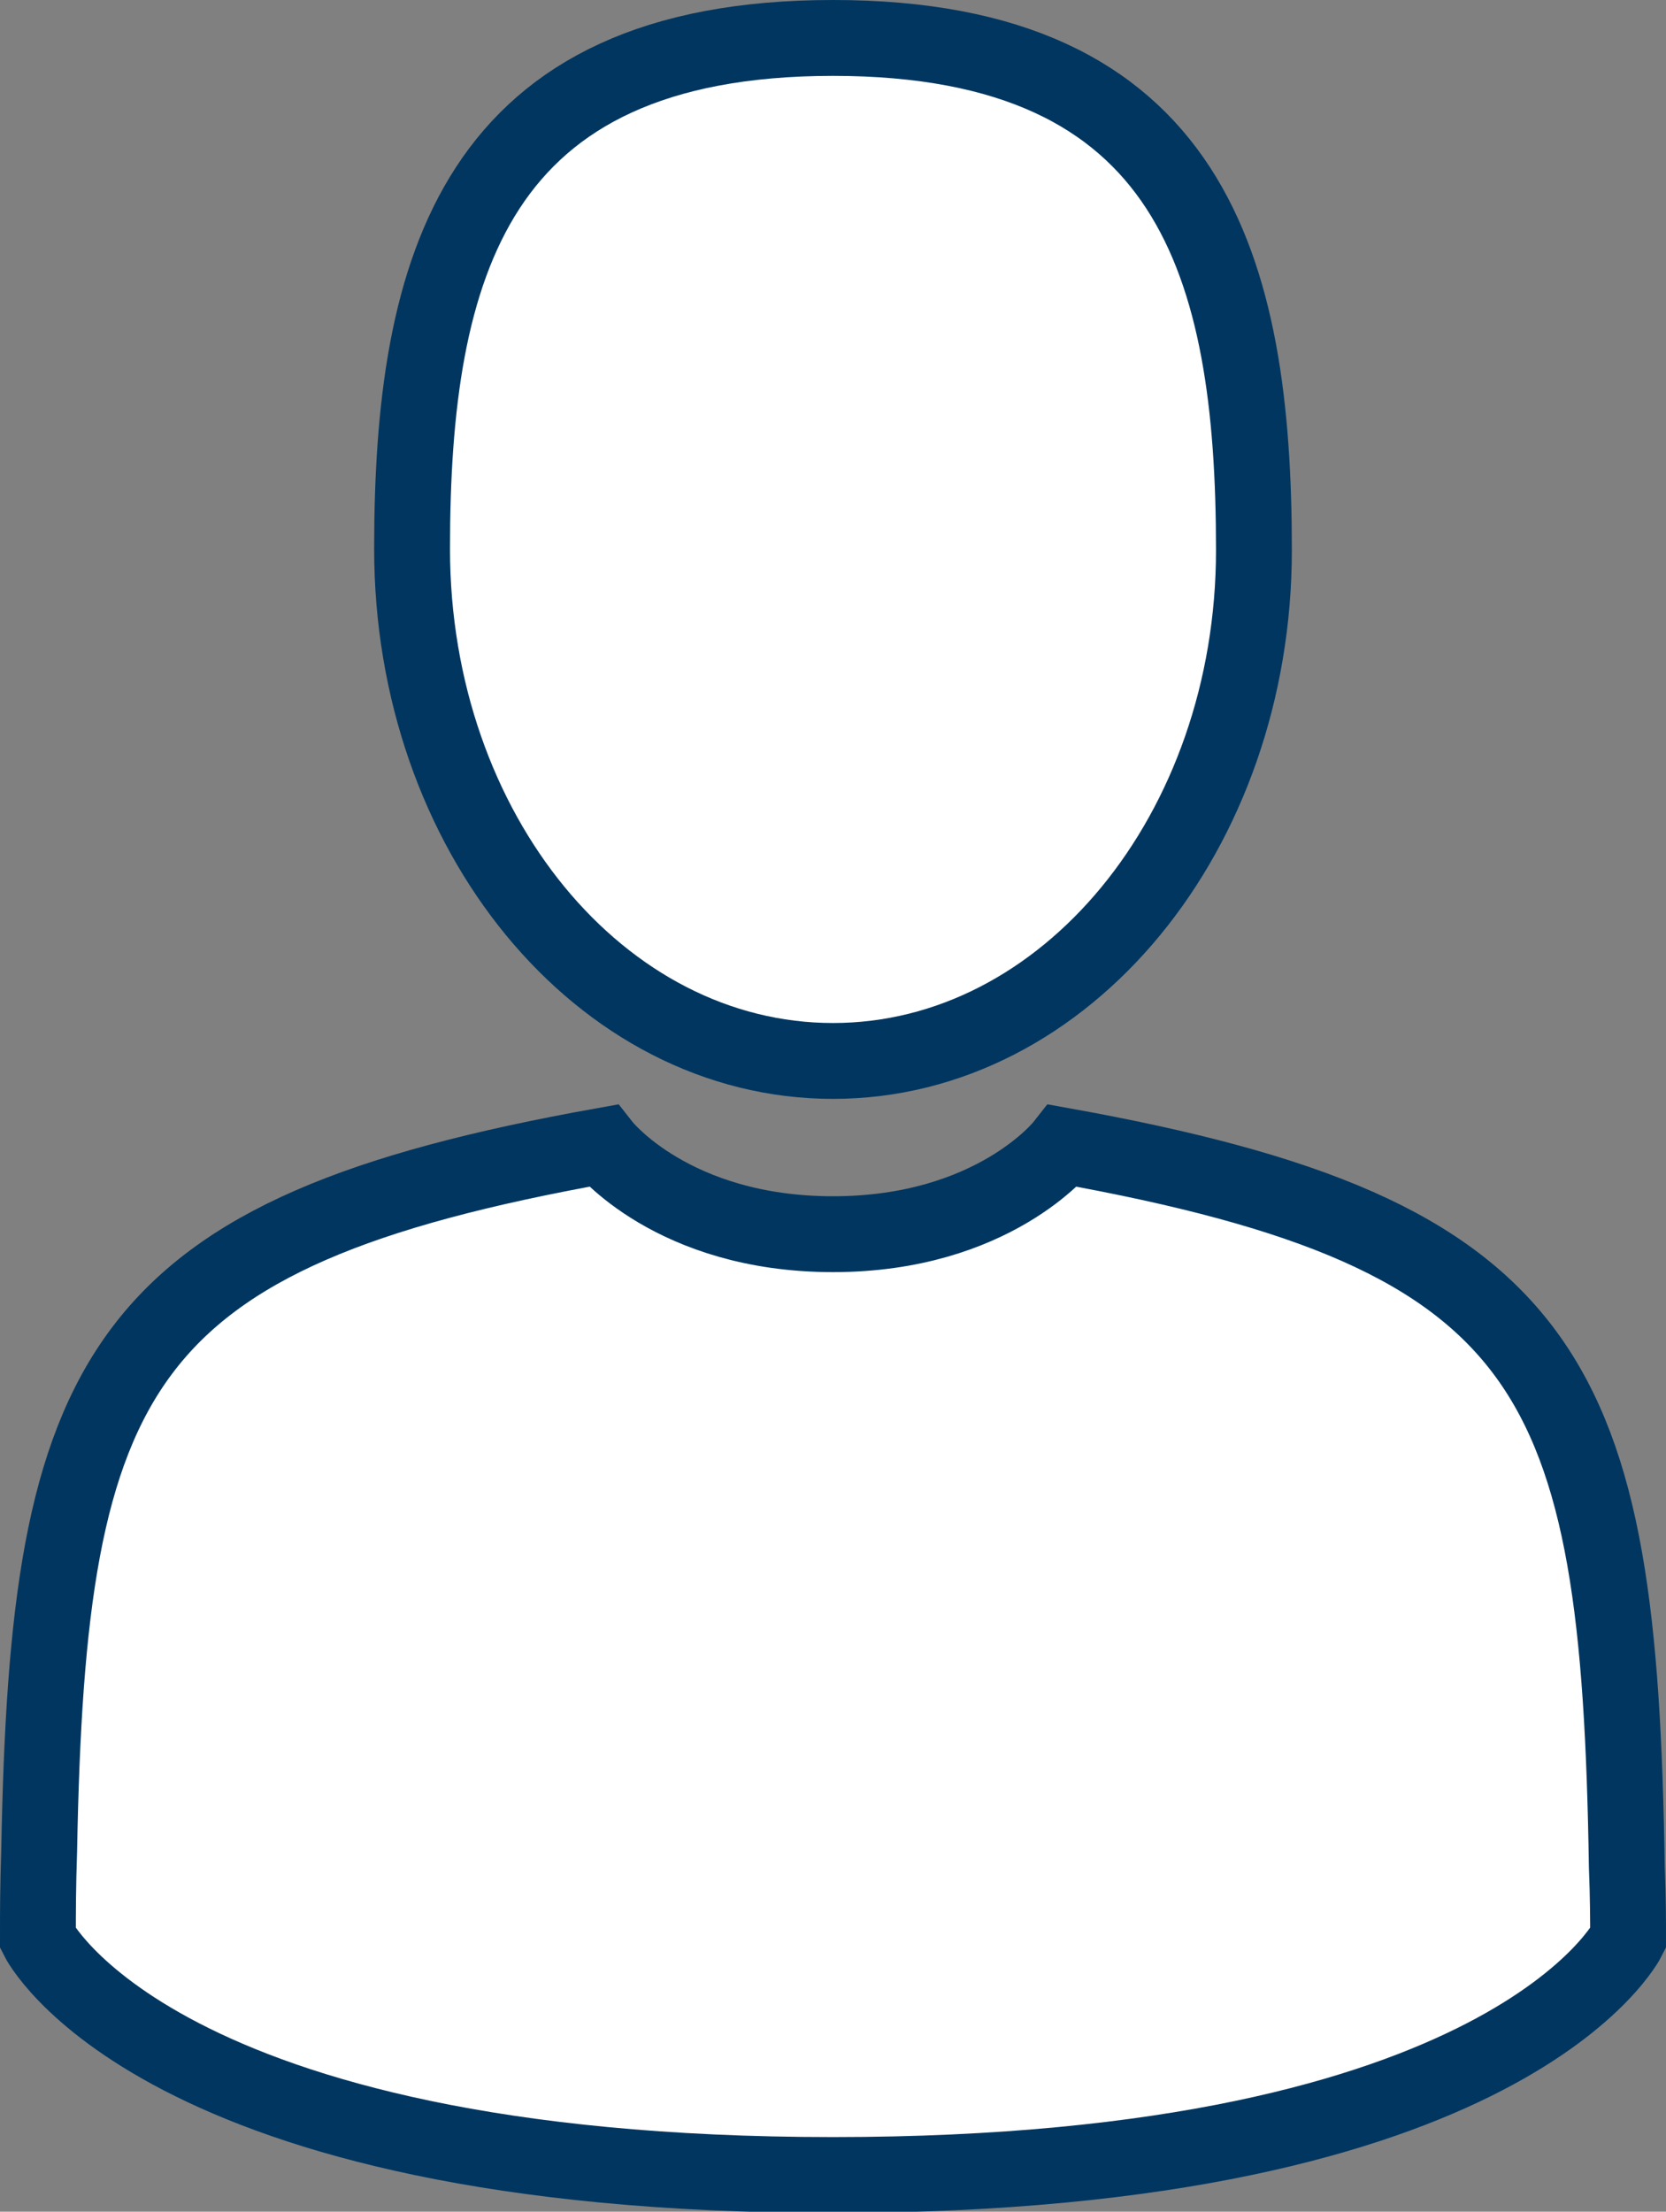 <?xml version="1.0" encoding="utf-8"?>
<!-- Generator: Adobe Illustrator 19.1.0, SVG Export Plug-In . SVG Version: 6.00 Build 0)  -->
<svg version="1.1" id="Слой_1" xmlns="http://www.w3.org/2000/svg" xmlns:xlink="http://www.w3.org/1999/xlink" x="0px" y="0px"
	 viewBox="0 0 131.8 174.9" style="enable-background:new 0 0 131.8 174.9;" xml:space="preserve">
<rect x="0" y="0" width="131.8" height="174.9" fill="#808080" stroke="none"/>
<style type="text/css">
	.st0{fill:#FFFFFF;stroke:#003660;stroke-width:6;stroke-miterlimit:10;}
</style>
<g>
	<path class="st0" d="M65.9,83.9c18.4,0,33.3-18.1,33.3-40.4C99.2,21.1,94.3,3,65.9,3S32.6,21.1,32.6,43.4
		C32.6,65.8,47.5,83.9,65.9,83.9z"/>
	<path d="M3,149.2C3,147.8,3,148.8,3,149.2L3,149.2z"/>
	<path d="M128.8,150.3C128.8,149.9,128.8,147.7,128.8,150.3L128.8,150.3z"/>
	<path class="st0" d="M128.7,147.6c-0.6-38.9-5.7-50-44.6-57c0,0-5.5,7-18.2,7s-18.2-7-18.2-7C9.2,97.5,3.8,108.4,3.1,146.3
		c-0.1,3.1-0.1,4.8-0.1,7c0,0,9.3,18.7,62.9,18.7c53.6,0,62.9-18.7,62.9-18.7C128.8,151.9,128.8,150.1,128.7,147.6z"/>
</g>
</svg>

